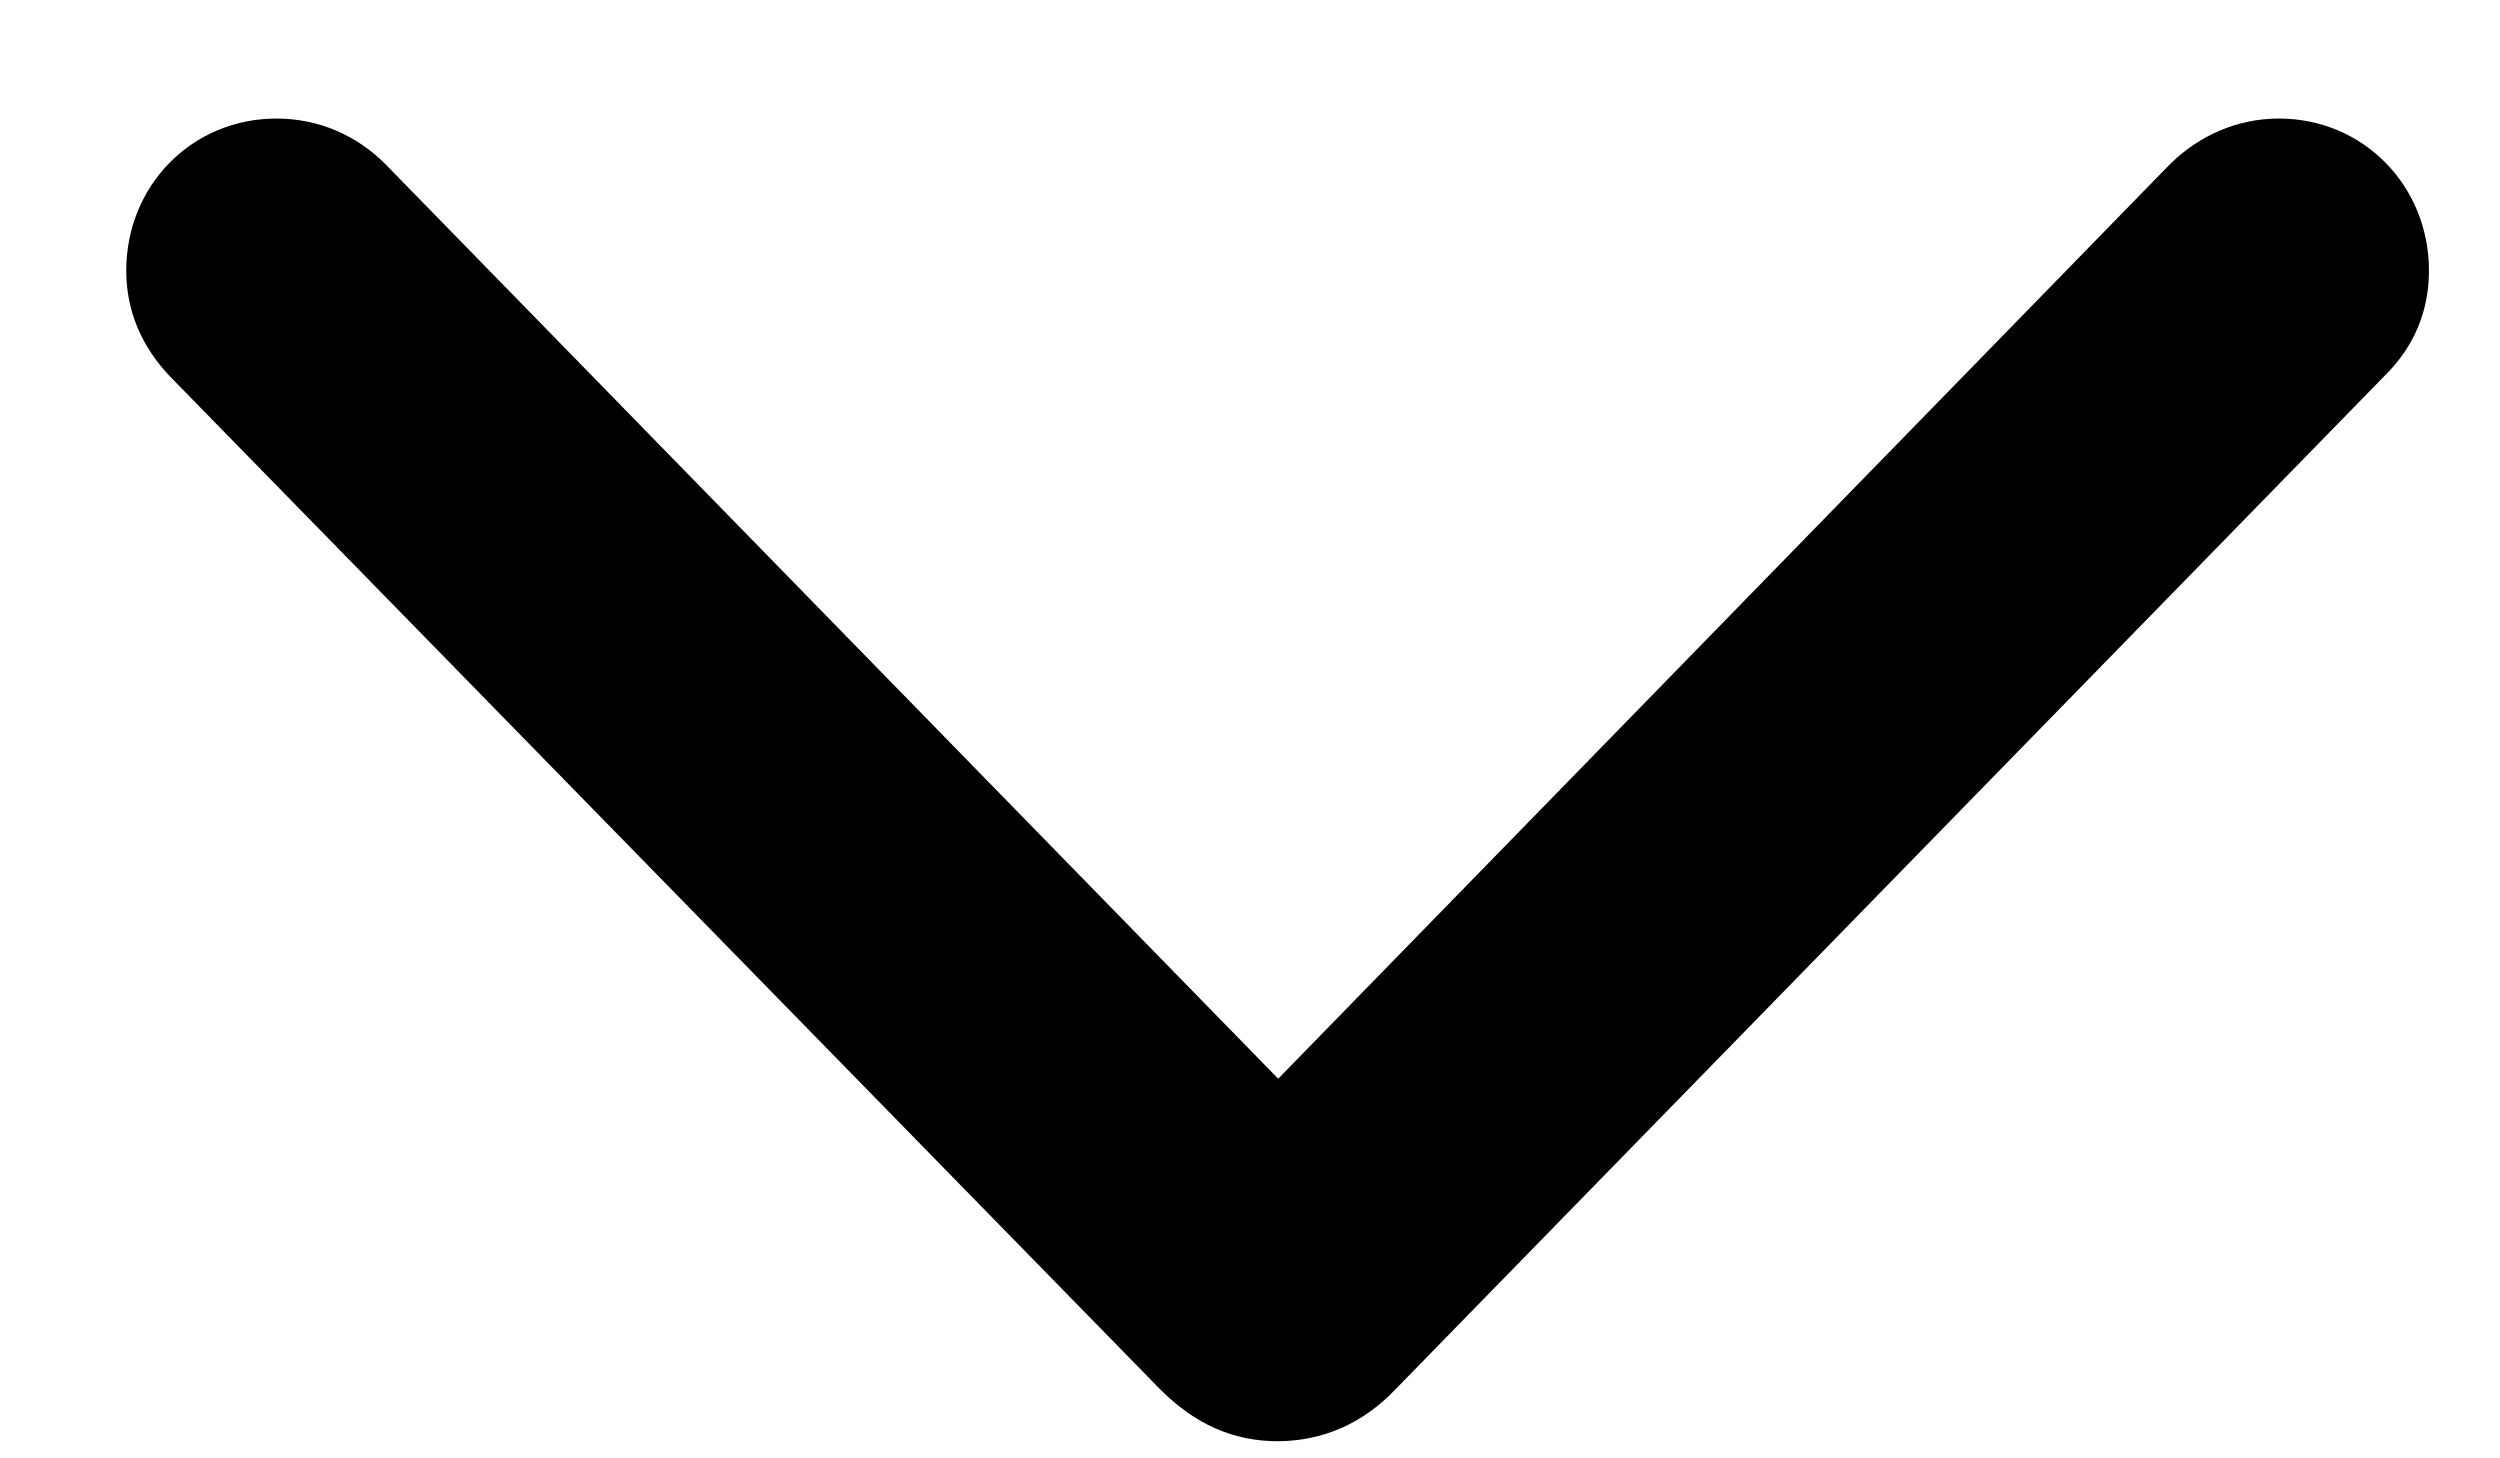 <svg width="12" height="7" viewBox="0 0 12 7" fill="none" xmlns="http://www.w3.org/2000/svg">
<path d="M6.136 6.918C6.348 6.916 6.54 6.835 6.698 6.669L11.449 1.801C11.586 1.665 11.659 1.496 11.659 1.299C11.659 0.891 11.343 0.569 10.939 0.569C10.741 0.569 10.557 0.649 10.416 0.788L5.83 5.491H6.441L1.85 0.788C1.714 0.651 1.531 0.569 1.327 0.569C0.921 0.569 0.606 0.891 0.606 1.299C0.606 1.495 0.681 1.664 0.815 1.806L5.569 6.669C5.737 6.837 5.92 6.918 6.136 6.918Z" fill="black"/>
</svg>
